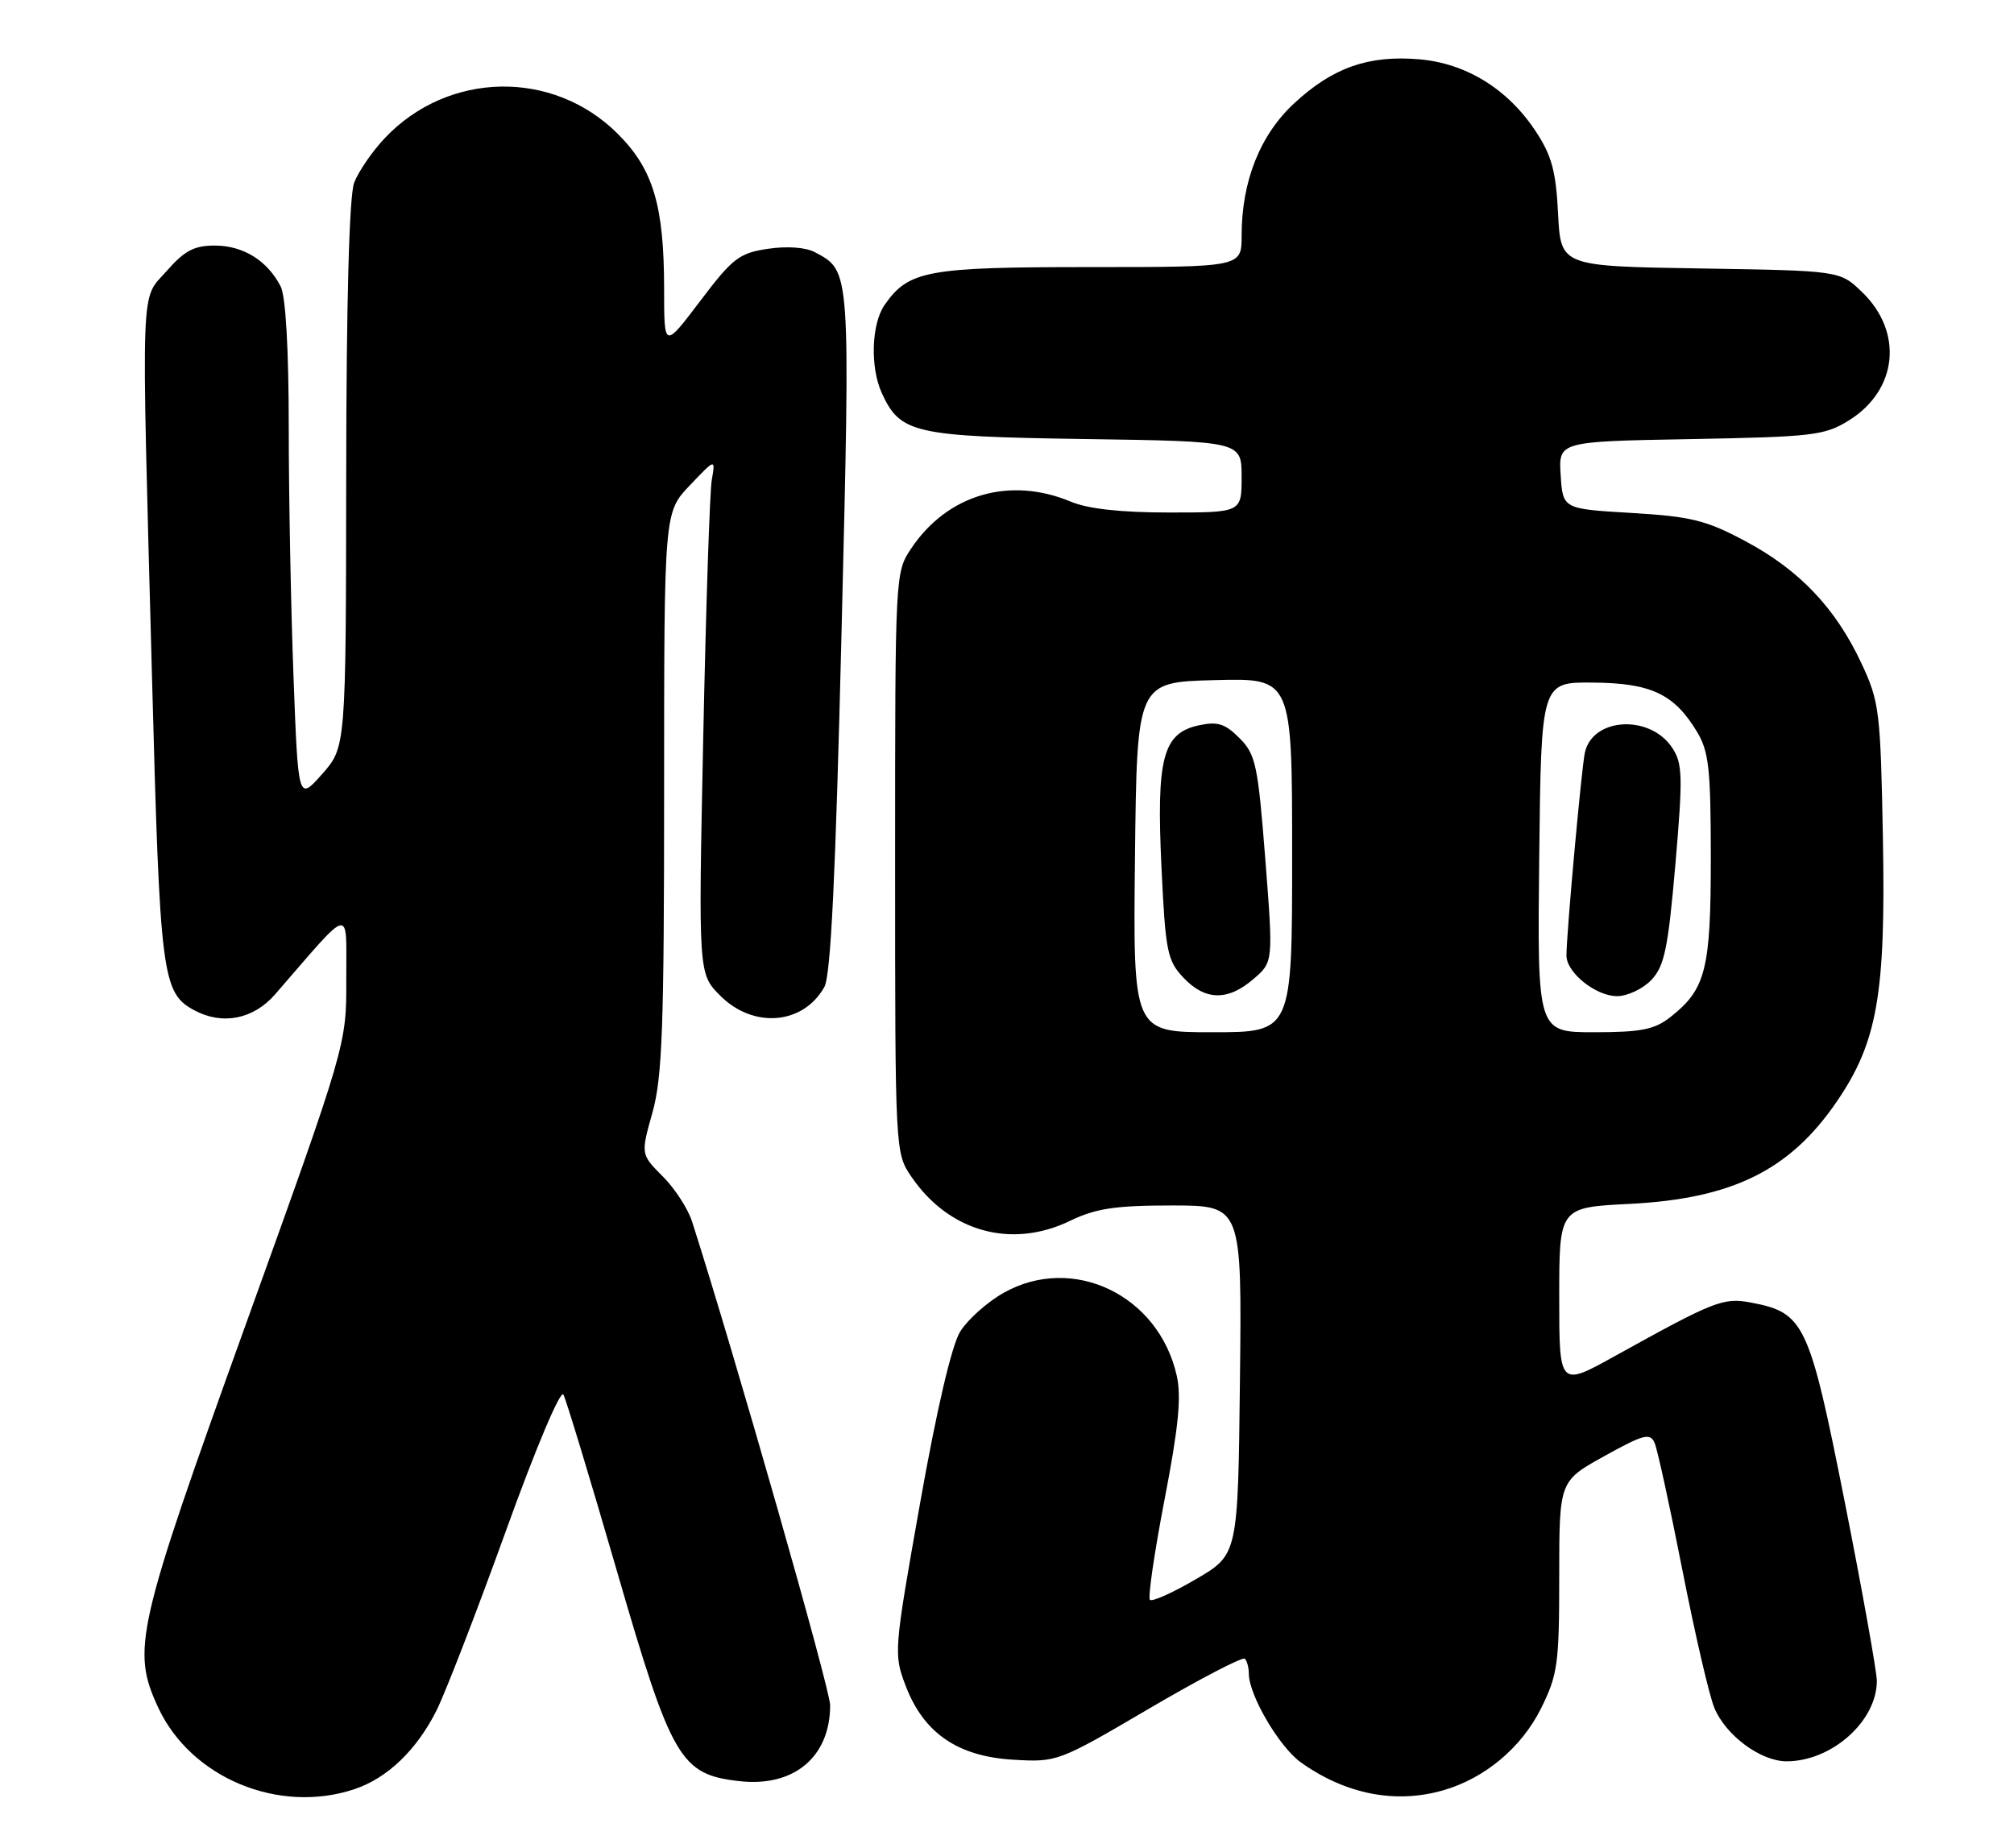 <?xml version="1.0" encoding="UTF-8" standalone="no"?>
<!DOCTYPE svg PUBLIC "-//W3C//DTD SVG 1.1//EN" "http://www.w3.org/Graphics/SVG/1.1/DTD/svg11.dtd" >
<svg xmlns="http://www.w3.org/2000/svg" xmlns:xlink="http://www.w3.org/1999/xlink" version="1.1" viewBox="0 0 279 256">
 <g >
 <path fill="currentColor"
d=" M 49.10 247.86 C 53.65 246.34 57.70 242.46 60.45 237.00 C 61.69 234.53 66.01 223.36 70.04 212.20 C 74.20 200.64 77.66 192.45 78.05 193.20 C 78.43 193.91 81.75 204.85 85.42 217.50 C 93.05 243.80 94.23 245.82 102.44 246.75 C 109.98 247.60 115.00 243.40 115.00 236.23 C 115.00 234.00 101.78 187.67 95.88 169.25 C 95.31 167.46 93.48 164.63 91.80 162.96 C 88.76 159.91 88.76 159.91 90.38 154.14 C 91.75 149.27 92.00 142.30 92.00 109.67 C 92.00 70.97 92.00 70.97 95.56 67.24 C 99.12 63.50 99.12 63.50 98.60 66.50 C 98.32 68.15 97.79 84.21 97.42 102.20 C 96.74 134.90 96.74 134.90 99.79 137.95 C 104.38 142.54 111.28 141.95 114.20 136.73 C 115.09 135.13 115.76 121.26 116.58 87.50 C 117.81 37.05 117.85 37.59 112.89 34.94 C 111.61 34.26 109.02 34.07 106.37 34.47 C 102.40 35.06 101.48 35.77 96.99 41.71 C 92.00 48.30 92.00 48.30 92.00 40.09 C 92.00 28.48 90.50 23.45 85.58 18.54 C 76.62 9.58 62.08 9.85 53.31 19.13 C 51.56 20.98 49.65 23.77 49.06 25.32 C 48.38 27.11 47.98 41.78 47.96 65.82 C 47.92 103.50 47.92 103.50 44.62 107.24 C 41.31 110.97 41.31 110.97 40.66 93.74 C 40.30 84.26 40.00 68.71 40.00 59.18 C 40.00 48.41 39.58 41.04 38.88 39.68 C 37.06 36.13 33.74 34.05 29.85 34.02 C 26.92 34.00 25.60 34.69 23.10 37.53 C 19.41 41.74 19.56 37.66 21.06 93.90 C 22.16 135.34 22.44 137.56 26.94 139.97 C 30.83 142.05 35.11 141.20 38.11 137.75 C 48.96 125.26 47.94 125.48 47.97 135.62 C 48.00 144.74 48.00 144.74 34.00 183.61 C 18.87 225.61 18.20 228.51 21.89 236.50 C 26.40 246.28 38.60 251.37 49.10 247.86 Z  M 199.92 248.02 C 205.68 246.37 210.76 242.12 213.47 236.69 C 215.79 232.02 216.00 230.53 216.00 218.39 C 216.00 205.18 216.00 205.18 222.25 201.72 C 227.67 198.71 228.59 198.47 229.21 199.88 C 229.60 200.77 231.33 208.70 233.06 217.50 C 234.79 226.30 236.78 234.90 237.49 236.60 C 239.08 240.43 243.91 244.00 247.50 244.00 C 253.76 244.00 260.00 238.43 260.00 232.85 C 259.99 231.56 257.99 220.38 255.54 208.00 C 250.62 183.22 249.97 181.84 242.51 180.44 C 238.74 179.73 237.47 180.23 223.75 187.84 C 216.00 192.14 216.00 192.14 216.00 179.70 C 216.00 167.27 216.00 167.27 225.75 166.78 C 239.96 166.06 247.92 162.14 254.42 152.65 C 260.08 144.38 261.24 137.77 260.84 116.12 C 260.51 98.48 260.35 97.20 257.86 91.88 C 254.29 84.24 249.25 78.94 241.77 74.96 C 236.33 72.06 234.26 71.55 226.00 71.06 C 216.50 70.50 216.50 70.50 216.20 65.83 C 215.90 61.16 215.90 61.16 234.20 60.83 C 251.15 60.52 252.77 60.33 256.13 58.24 C 262.90 54.03 263.71 45.98 257.92 40.43 C 254.87 37.50 254.87 37.50 235.54 37.19 C 216.21 36.88 216.21 36.88 215.84 29.60 C 215.55 23.71 214.95 21.52 212.73 18.17 C 208.86 12.31 203.07 8.75 196.55 8.21 C 189.57 7.63 184.65 9.36 179.34 14.26 C 174.56 18.66 172.00 25.09 172.00 32.68 C 172.00 37.00 172.00 37.00 150.95 37.00 C 128.45 37.00 125.88 37.47 122.56 42.22 C 120.72 44.84 120.52 50.86 122.15 54.44 C 124.71 60.04 126.59 60.47 150.25 60.82 C 172.00 61.14 172.00 61.14 172.00 66.07 C 172.00 71.00 172.00 71.00 161.97 71.00 C 155.31 71.00 150.73 70.50 148.35 69.50 C 139.90 65.97 131.29 68.47 126.27 75.92 C 124.00 79.29 124.00 79.34 124.00 119.50 C 124.00 159.55 124.01 159.72 126.25 163.01 C 131.45 170.65 140.12 173.06 148.25 169.12 C 151.79 167.41 154.49 167.00 162.33 167.00 C 172.04 167.00 172.04 167.00 171.77 191.19 C 171.50 215.37 171.50 215.37 165.67 218.77 C 162.47 220.65 159.60 221.93 159.30 221.63 C 159.00 221.33 159.91 215.09 161.32 207.77 C 163.26 197.73 163.68 193.50 163.01 190.56 C 160.50 179.40 148.62 173.71 139.05 179.09 C 136.77 180.38 134.06 182.79 133.02 184.46 C 131.84 186.37 129.77 195.22 127.45 208.29 C 123.82 228.76 123.79 229.15 125.47 233.56 C 127.96 240.09 132.68 243.33 140.37 243.78 C 146.44 244.14 146.63 244.07 159.20 236.69 C 166.19 232.59 172.15 229.49 172.45 229.79 C 172.75 230.09 173.00 231.02 173.00 231.85 C 173.00 234.83 177.22 242.02 180.22 244.16 C 186.42 248.57 193.30 249.92 199.92 248.02 Z  M 157.23 118.75 C 157.50 94.50 157.50 94.50 168.25 94.22 C 179.00 93.93 179.00 93.93 179.00 118.47 C 179.00 143.00 179.00 143.00 167.98 143.00 C 156.96 143.00 156.96 143.00 157.23 118.75 Z  M 173.64 135.63 C 176.39 133.27 176.39 133.27 175.28 118.99 C 174.26 105.92 173.95 104.50 171.70 102.25 C 169.69 100.23 168.66 99.92 166.03 100.49 C 161.08 101.58 160.18 105.03 160.90 120.17 C 161.45 131.78 161.70 133.06 163.92 135.42 C 166.94 138.63 170.08 138.70 173.64 135.63 Z  M 213.23 118.75 C 213.50 94.50 213.50 94.50 220.63 94.56 C 228.68 94.62 231.89 96.12 235.04 101.30 C 236.73 104.08 236.99 106.39 237.00 118.80 C 237.00 134.31 236.31 137.04 231.39 140.91 C 229.20 142.63 227.33 143.00 220.85 143.00 C 212.96 143.00 212.96 143.00 213.23 118.75 Z  M 228.78 135.74 C 230.58 133.82 231.08 131.39 232.09 119.76 C 233.14 107.59 233.09 105.78 231.67 103.62 C 228.60 98.93 220.60 99.37 219.55 104.28 C 219.08 106.47 217.00 129.38 217.00 132.38 C 217.00 134.74 221.07 138.00 224.01 138.00 C 225.46 138.00 227.61 136.98 228.78 135.74 Z "/>
</g>
</svg>
